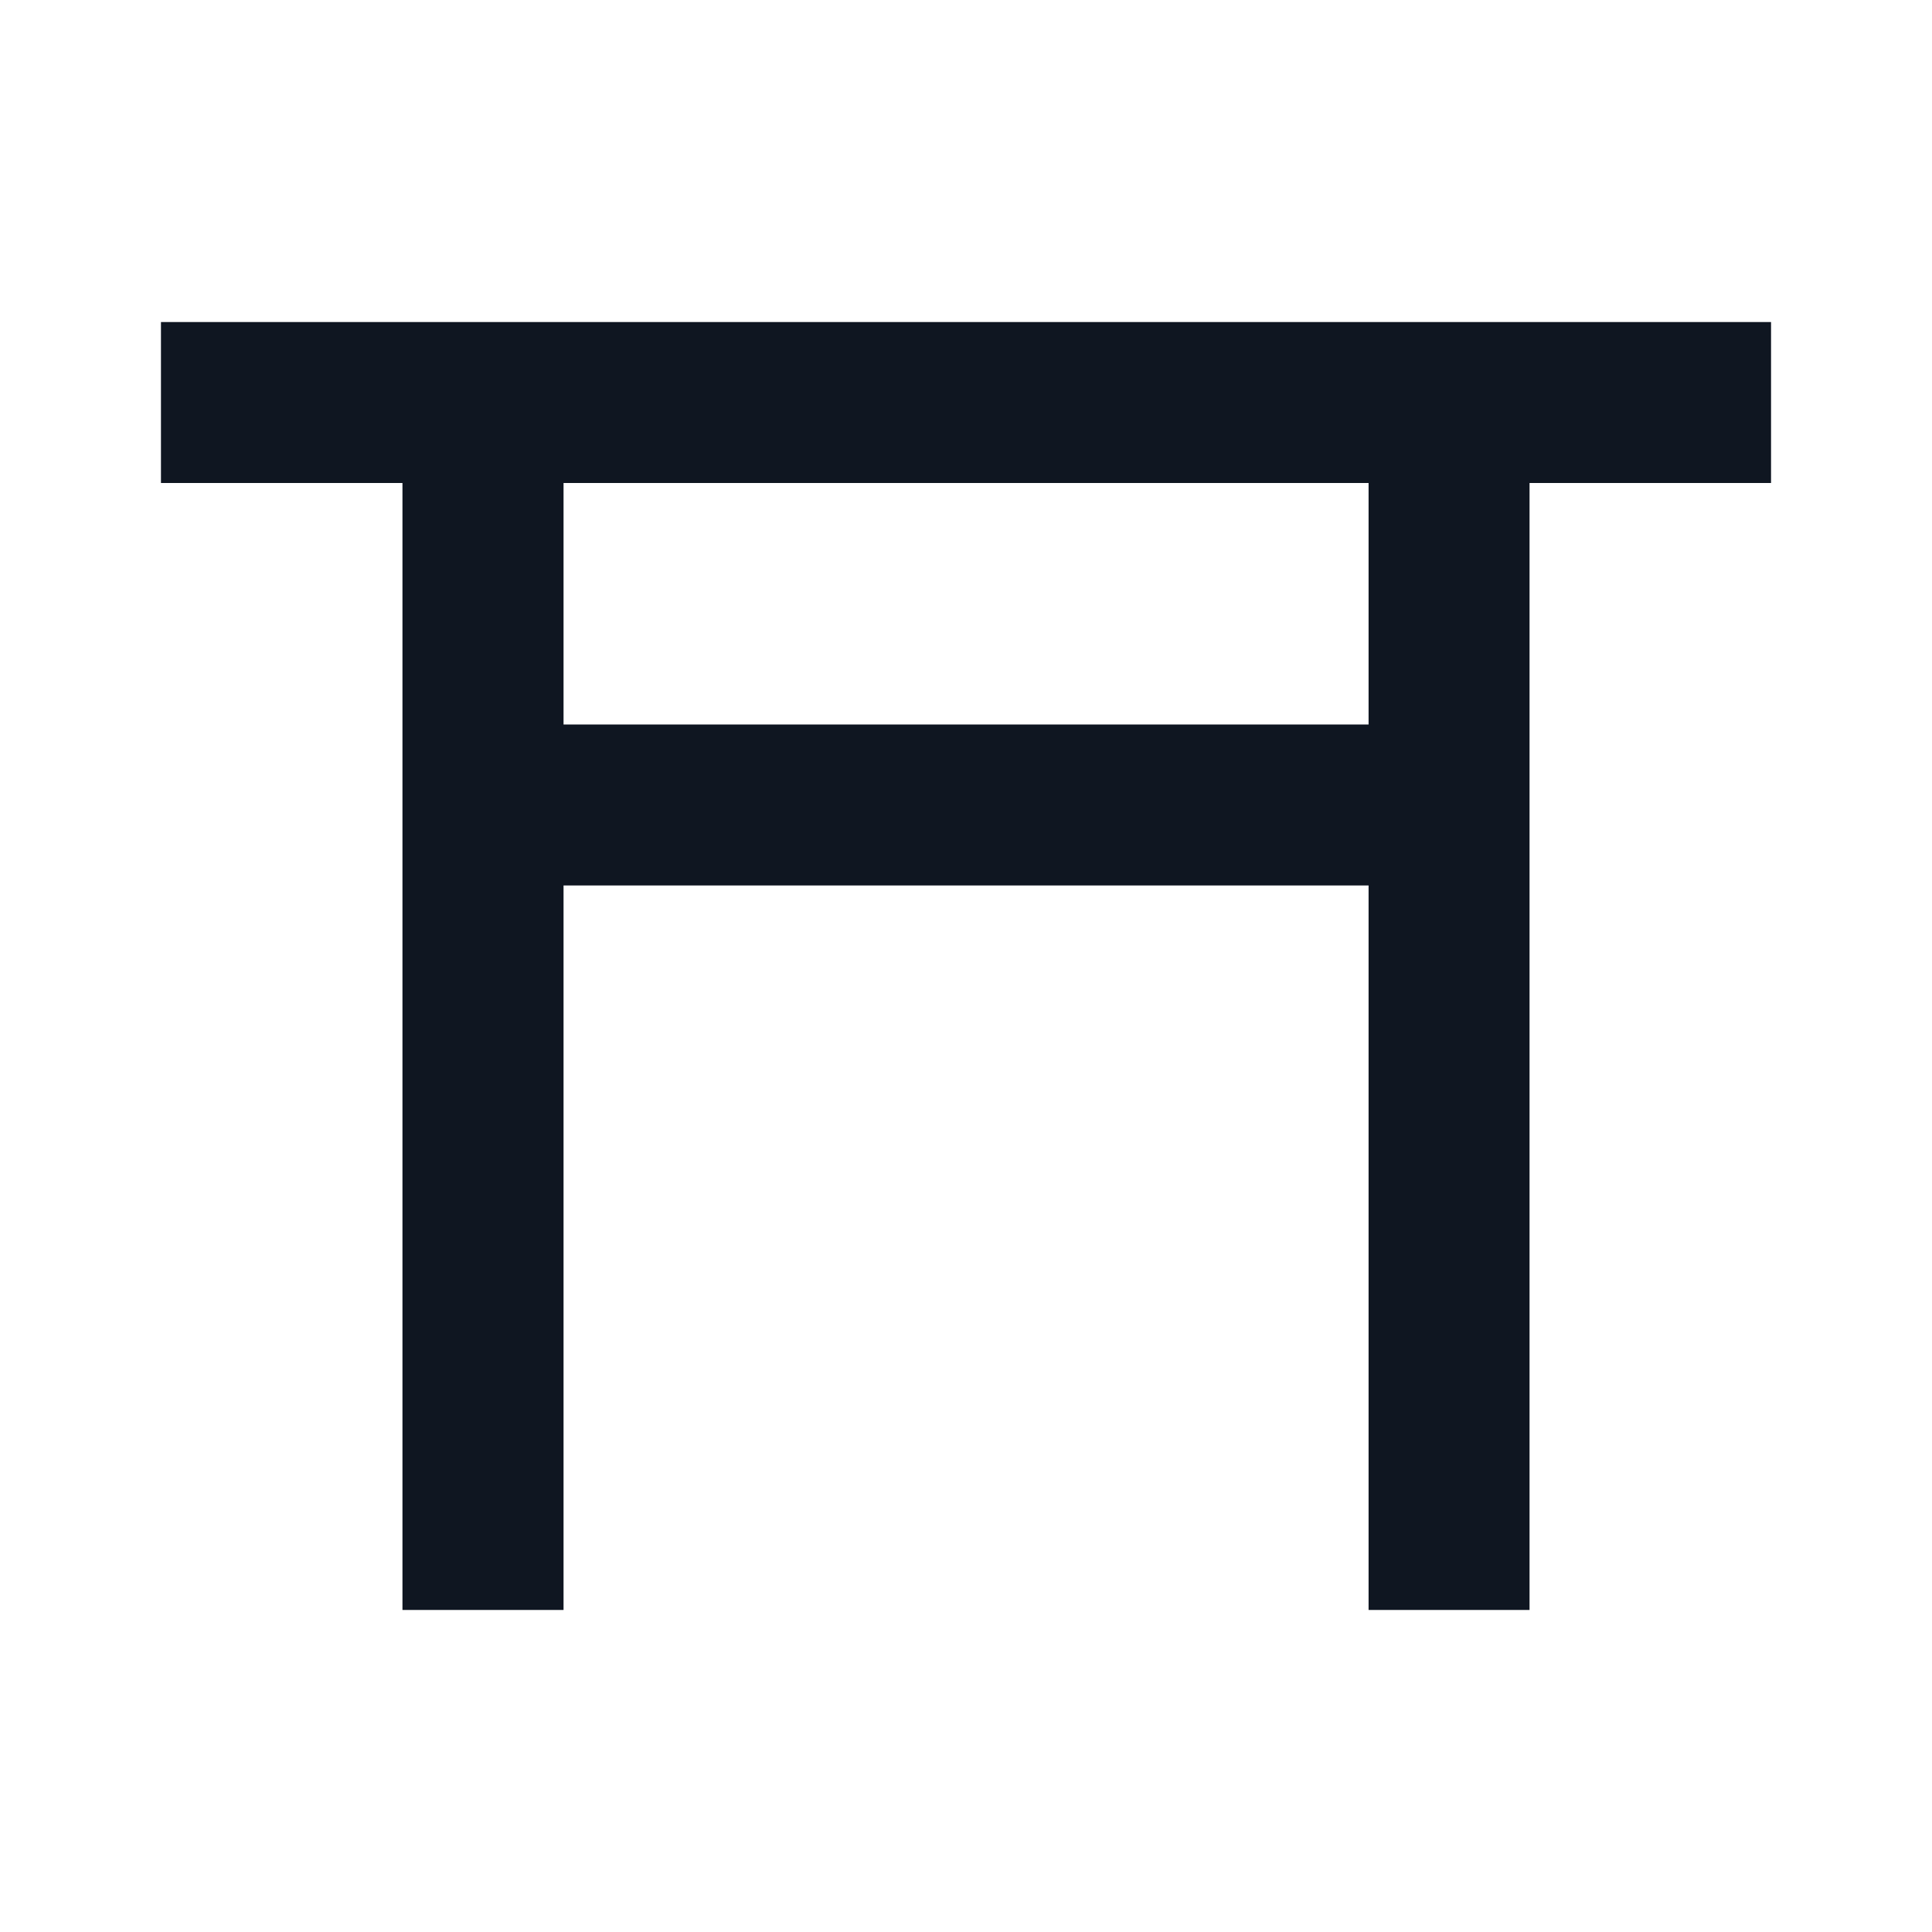 <svg width="16" height="16" viewBox="0 0 16 16" fill="none" xmlns="http://www.w3.org/2000/svg">
<path d="M14.667 2.667H1.333V4H3.333V13.333H4.667V7.333H11.334V13.333H12.667V4H14.667V2.667ZM11.334 6H4.667V4H11.334V6Z" fill="#0F1621"/>
</svg>
